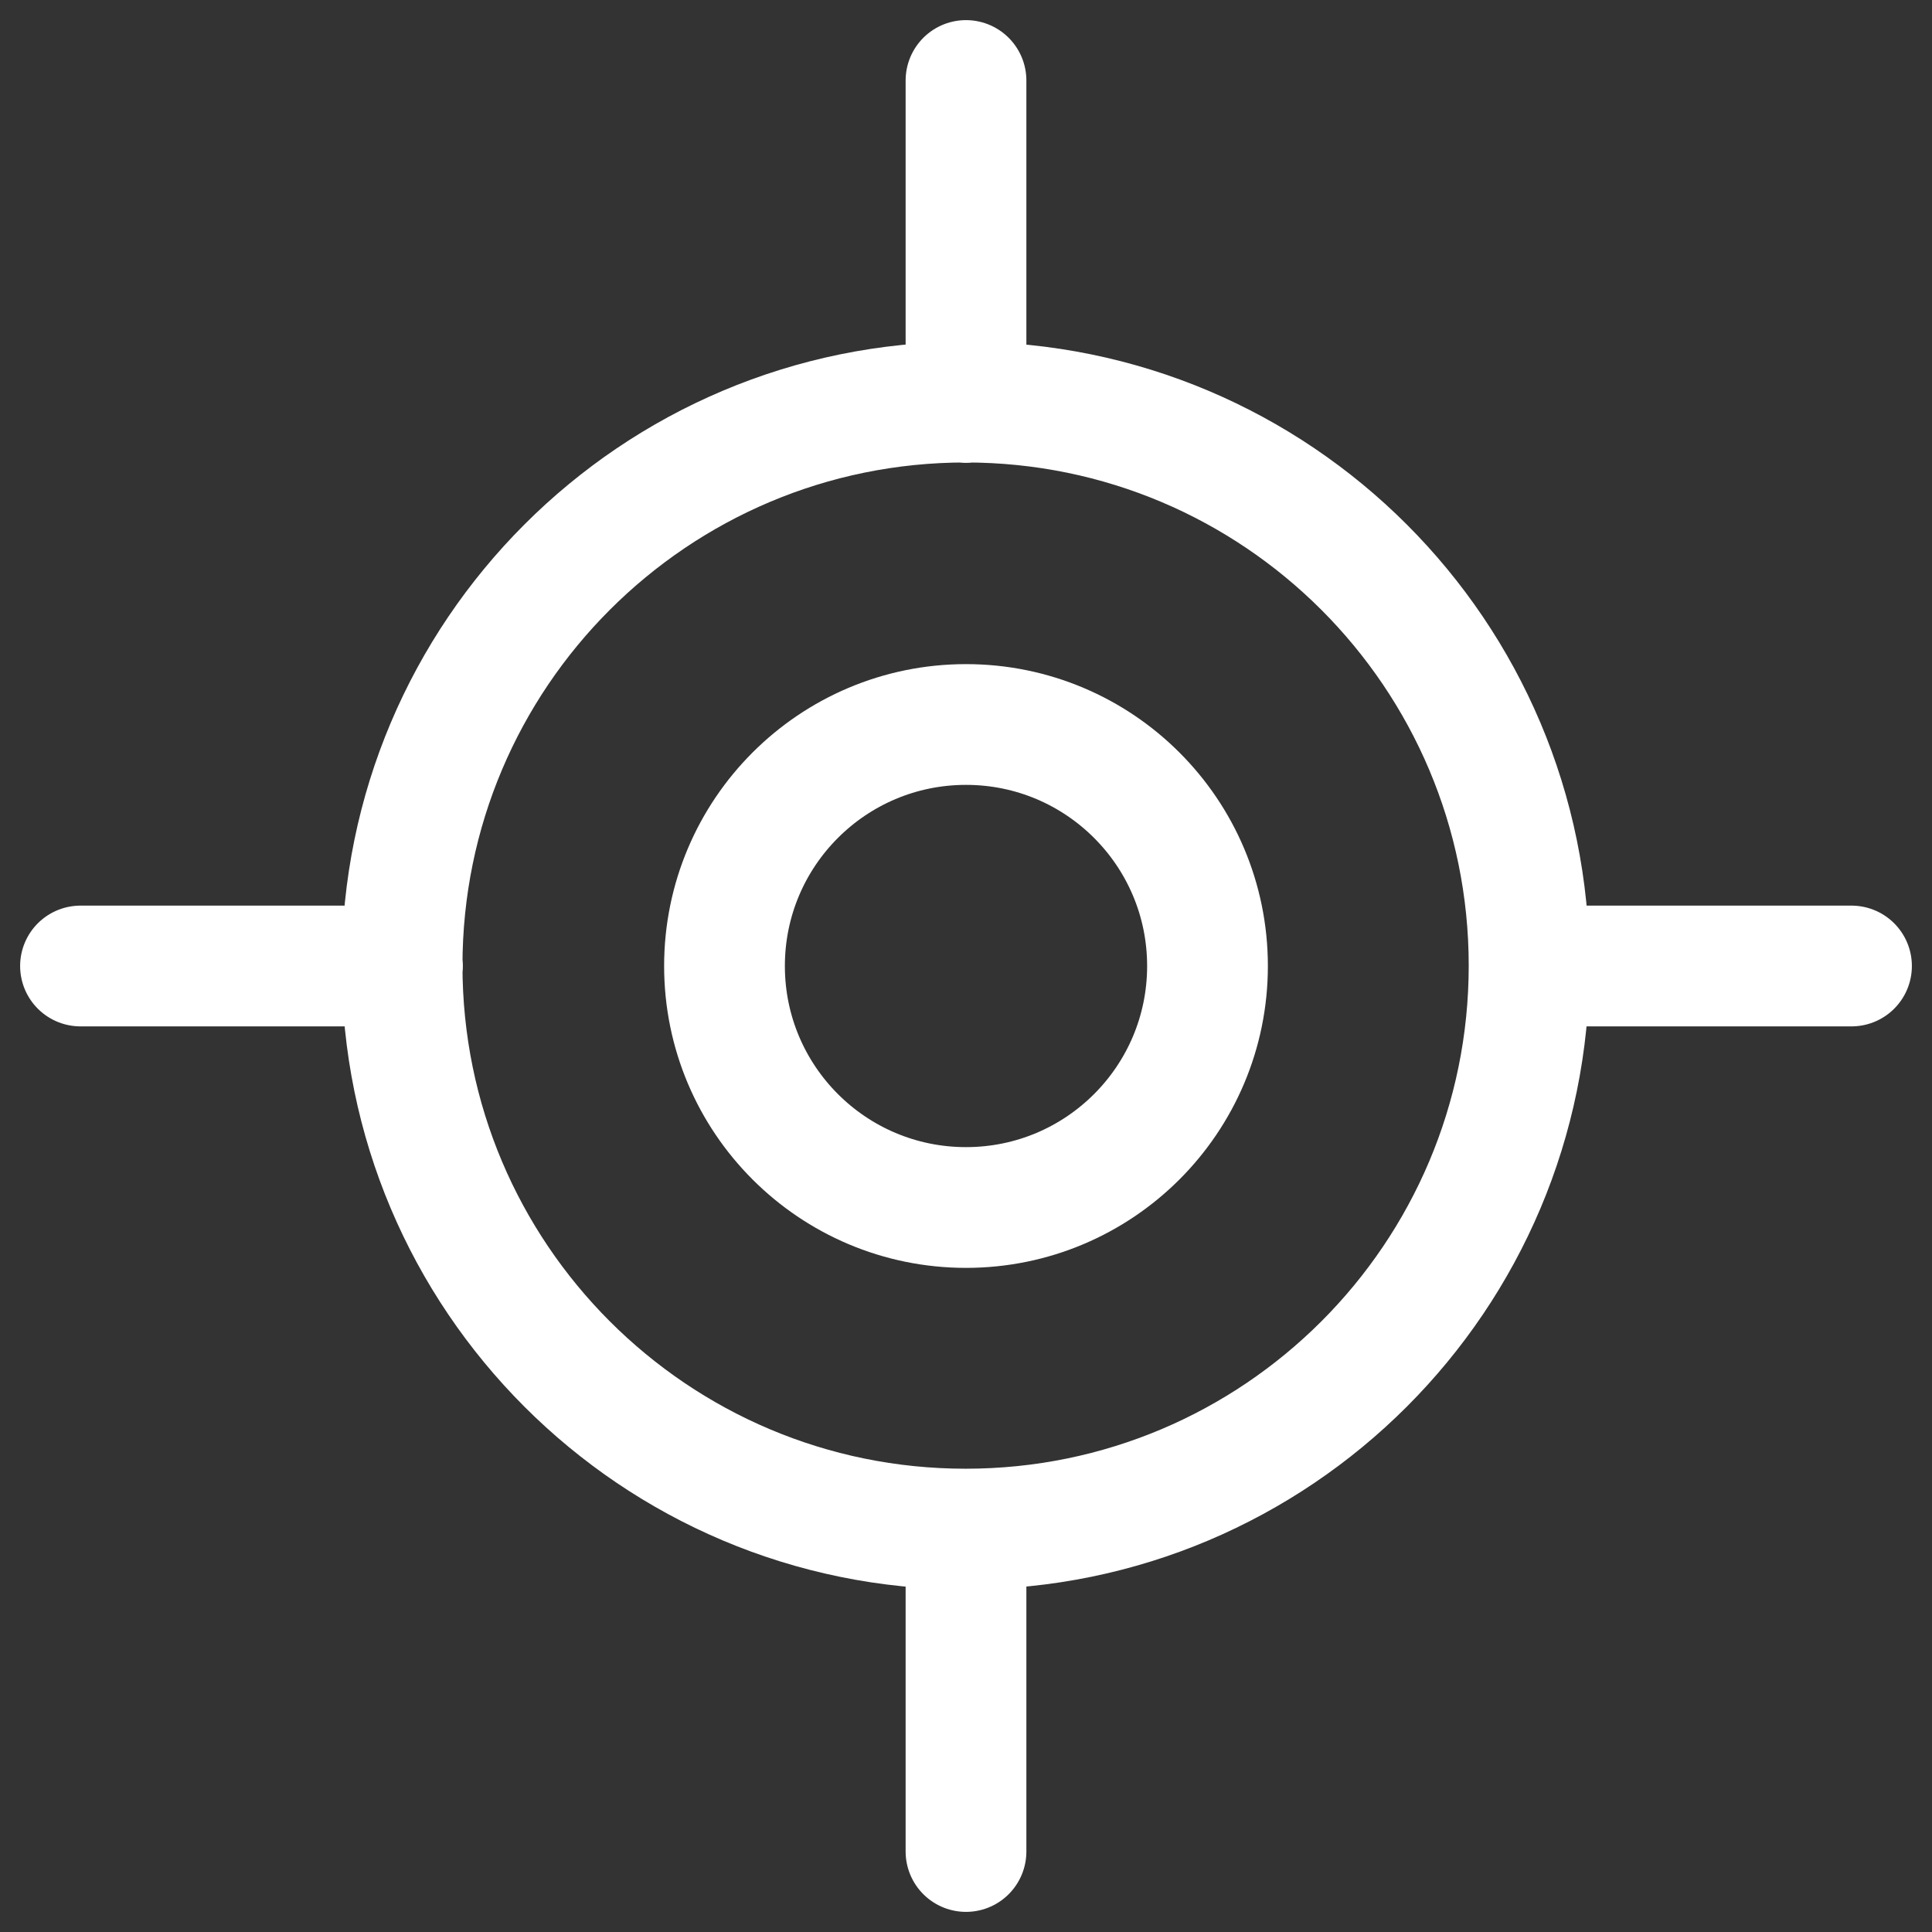 <svg width="24" height="24" viewBox="0 0 24 24" fill="none" xmlns="http://www.w3.org/2000/svg">
<rect x="0" y="0" width="24" height="24" fill="#333333" stroke="none"/>
<path d="M19 12H23M1 12H5M12 19V23M12 1V5M18.995 11.995C18.995 15.861 15.861 18.995 11.995 18.995C8.129 18.995 4.995 15.861 4.995 11.995C4.995 8.129 8.129 4.995 11.995 4.995C15.861 4.995 18.995 8.129 18.995 11.995Z" stroke="white" stroke-width="1.5" stroke-linecap="round" stroke-linejoin="round"/>
<path d="M12 15C13.657 15 15 13.657 15 12C15 10.343 13.657 9 12 9C10.343 9 9 10.343 9 12C9 13.657 10.343 15 12 15Z" stroke="white" stroke-width="1.5" stroke-linecap="round" stroke-linejoin="round"/>
</svg>
